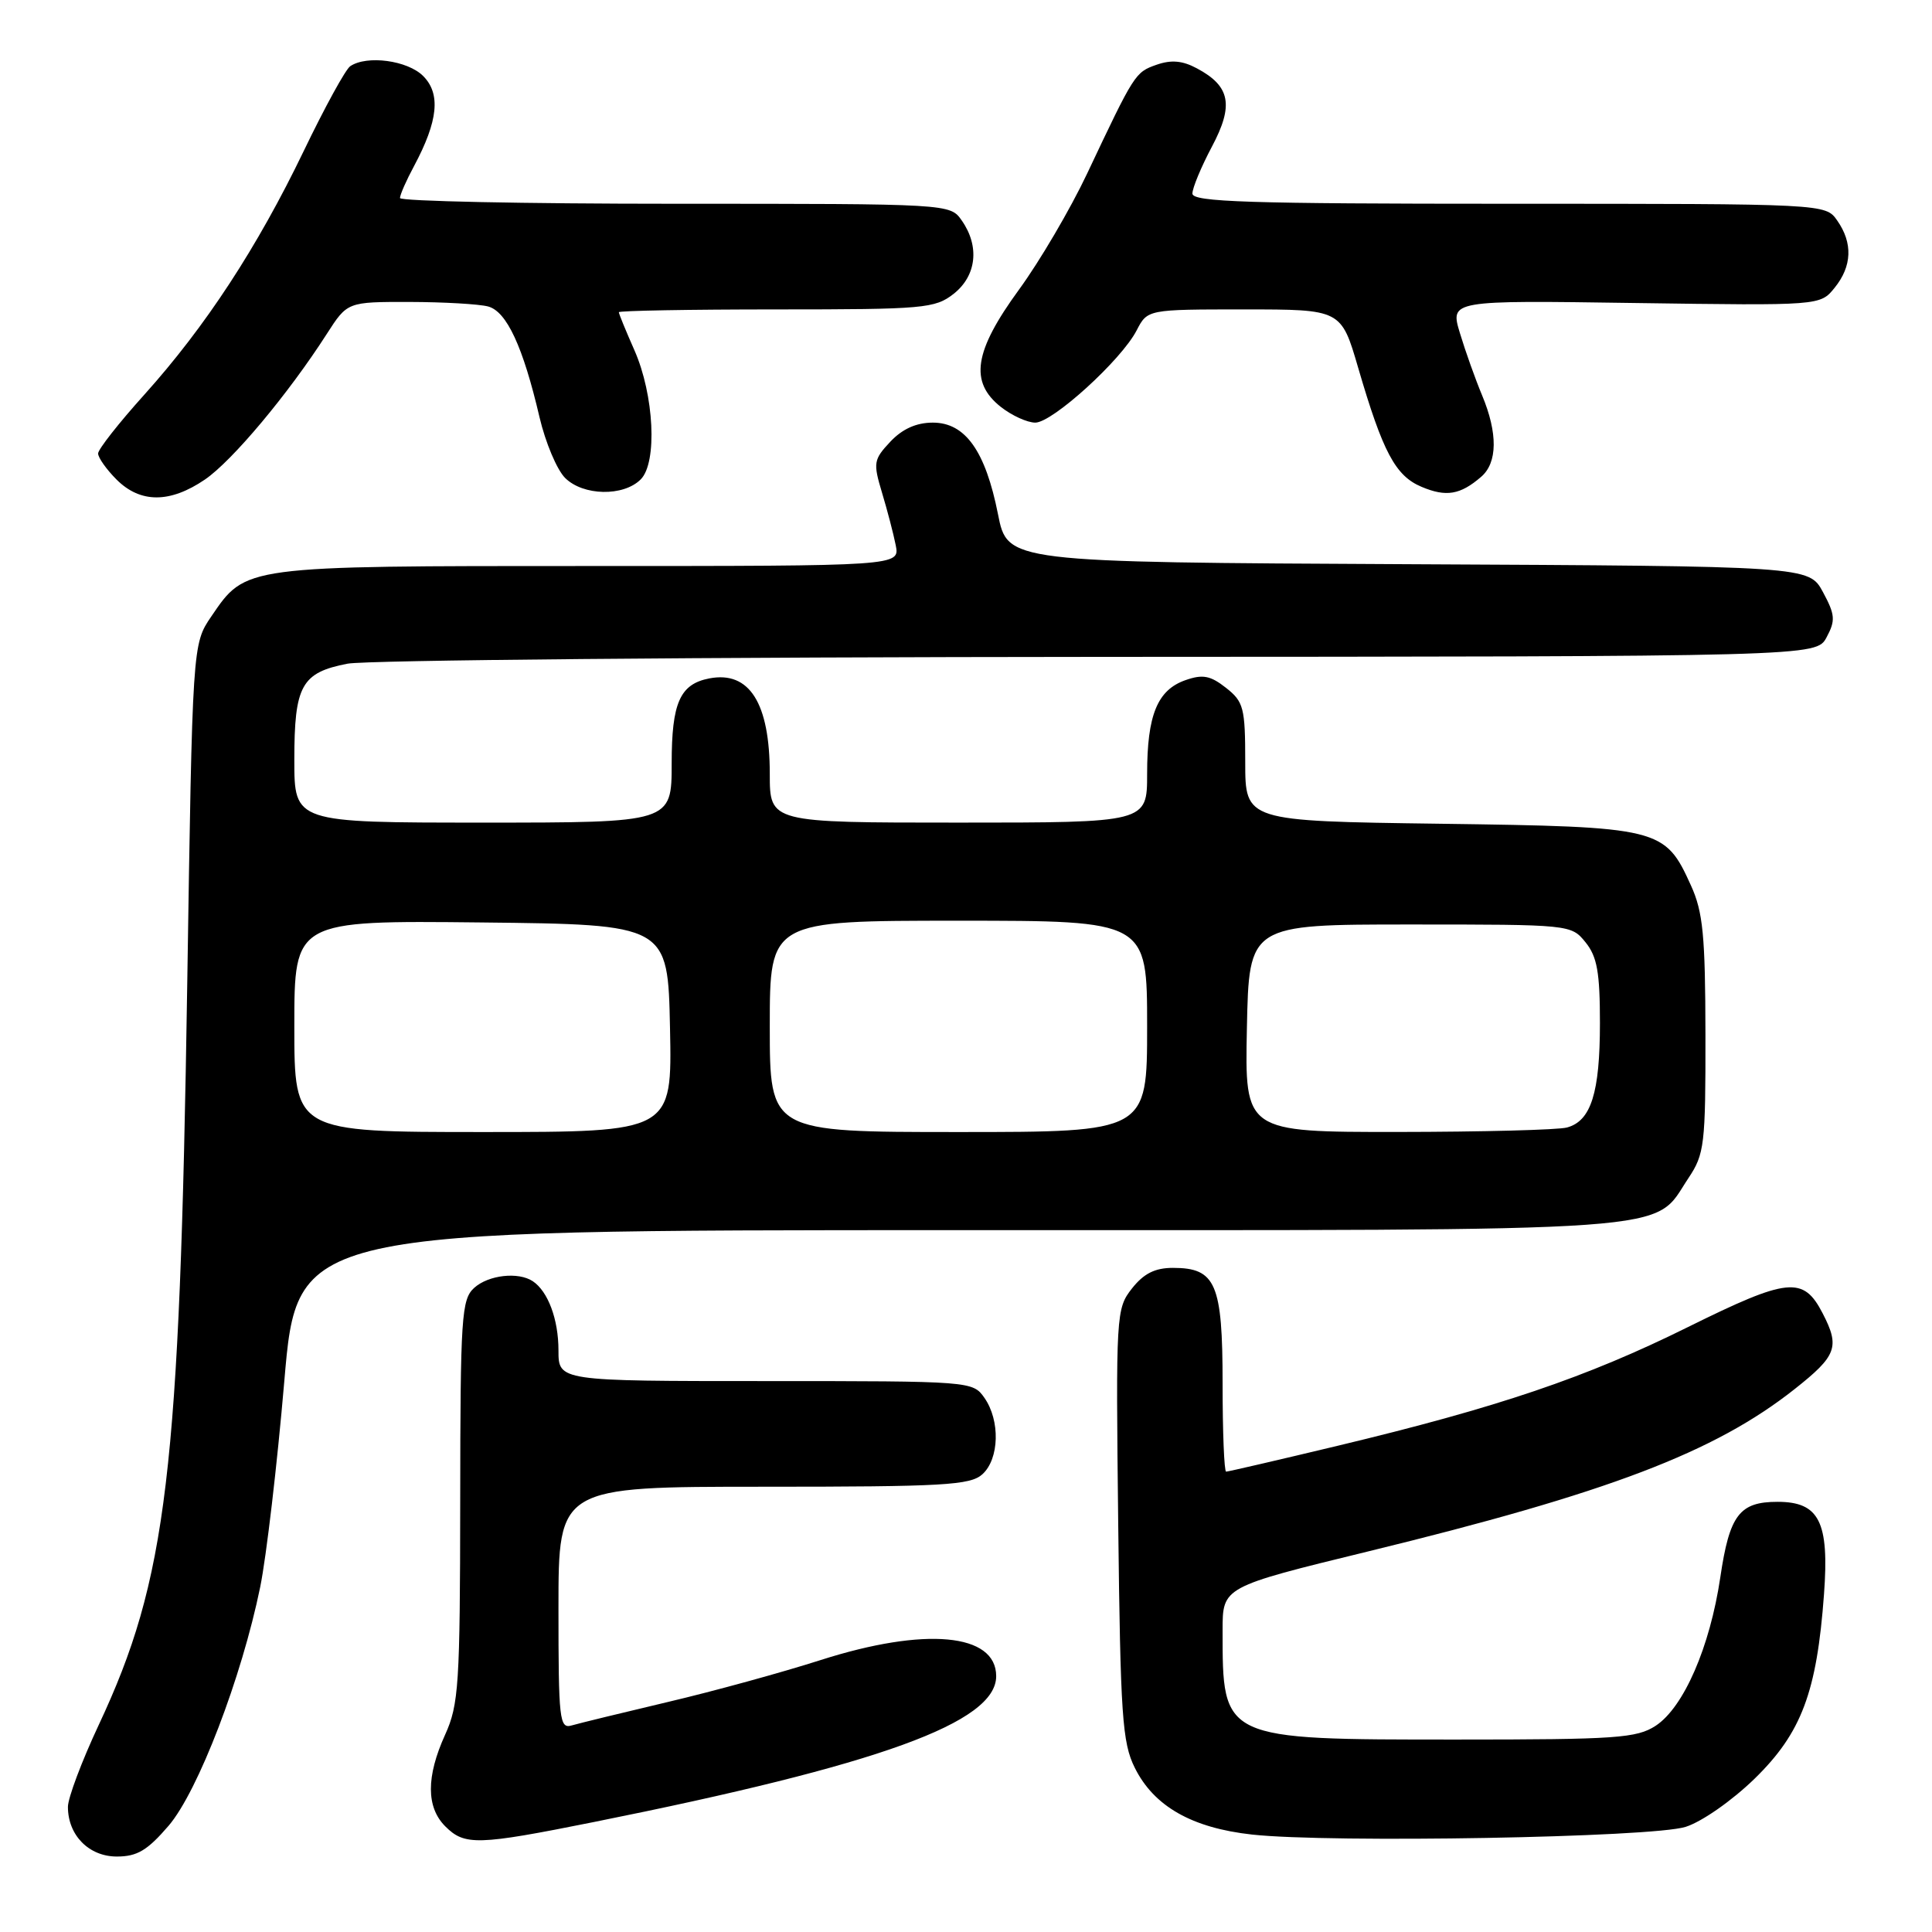 <?xml version="1.0" encoding="UTF-8" standalone="no"?>
<!DOCTYPE svg PUBLIC "-//W3C//DTD SVG 1.1//EN" "http://www.w3.org/Graphics/SVG/1.1/DTD/svg11.dtd" >
<svg xmlns="http://www.w3.org/2000/svg" xmlns:xlink="http://www.w3.org/1999/xlink" version="1.1" viewBox="0 0 256 256">
 <g >
 <path fill="currentColor"
d=" M 22.35 241.91 C 26.24 237.36 32.02 222.30 34.48 210.28 C 35.29 206.31 36.73 194.05 37.67 183.03 C 39.38 163.00 39.38 163.00 126.94 163.00 C 224.60 163.00 218.85 163.41 223.73 156.10 C 225.85 152.93 226.00 151.68 225.98 137.10 C 225.96 123.96 225.66 120.84 224.06 117.33 C 220.60 109.69 220.00 109.55 190.80 109.15 C 165.00 108.80 165.00 108.80 165.00 100.97 C 165.00 93.78 164.79 92.98 162.45 91.14 C 160.39 89.52 159.37 89.32 157.09 90.12 C 153.36 91.42 152.00 94.74 152.00 102.55 C 152.00 109.00 152.00 109.00 127.00 109.00 C 102.00 109.00 102.00 109.00 102.00 102.55 C 102.00 93.15 99.30 88.88 94.00 89.89 C 90.10 90.64 89.00 93.11 89.00 101.15 C 89.00 109.00 89.00 109.00 64.00 109.00 C 39.00 109.00 39.00 109.00 39.00 100.69 C 39.00 90.83 39.94 89.12 46.06 87.94 C 48.50 87.47 93.29 87.07 145.58 87.04 C 240.66 87.00 240.66 87.00 242.03 84.45 C 243.23 82.21 243.17 81.46 241.55 78.45 C 239.69 75.02 239.69 75.02 186.60 74.76 C 133.50 74.50 133.50 74.50 132.24 68.14 C 130.58 59.76 127.91 56.00 123.61 56.00 C 121.42 56.00 119.57 56.83 117.97 58.53 C 115.75 60.90 115.68 61.32 116.87 65.28 C 117.57 67.60 118.39 70.74 118.69 72.25 C 119.23 75.00 119.23 75.00 78.01 75.00 C 32.15 75.00 32.59 74.94 28.00 81.68 C 25.50 85.35 25.50 85.35 24.81 130.42 C 23.81 195.26 22.14 209.24 13.07 228.59 C 10.83 233.37 9.00 238.24 9.00 239.42 C 9.00 243.18 11.78 246.00 15.48 246.00 C 18.18 246.00 19.53 245.19 22.35 241.91 Z  M 78.68 241.43 C 116.62 233.82 132.00 228.24 132.00 222.10 C 132.00 216.41 122.57 215.55 108.76 219.96 C 103.67 221.59 94.55 224.10 88.50 225.52 C 82.45 226.95 76.71 228.35 75.75 228.63 C 74.13 229.10 74.00 227.90 74.00 213.07 C 74.00 197.00 74.00 197.00 101.17 197.00 C 125.05 197.00 128.56 196.80 130.17 195.35 C 132.42 193.31 132.55 188.23 130.44 185.22 C 128.90 183.02 128.67 183.00 101.44 183.00 C 74.00 183.00 74.00 183.00 74.00 178.93 C 74.00 174.83 72.62 171.12 70.60 169.77 C 68.68 168.49 64.72 168.94 62.83 170.65 C 61.15 172.18 61.00 174.43 60.98 198.90 C 60.96 223.24 60.79 225.87 58.98 229.86 C 56.46 235.41 56.47 239.47 59.00 242.00 C 61.57 244.57 63.26 244.52 78.68 241.43 Z  M 223.35 242.07 C 225.51 241.39 229.52 238.58 232.50 235.68 C 238.71 229.62 240.74 224.22 241.69 211.24 C 242.40 201.65 241.06 199.00 235.54 199.00 C 230.49 199.00 229.17 200.73 227.95 209.00 C 226.58 218.24 223.10 226.23 219.39 228.67 C 216.87 230.31 214.20 230.50 193.04 230.50 C 161.82 230.50 162.00 230.58 162.00 216.01 C 162.00 210.28 162.00 210.28 181.25 205.58 C 213.11 197.81 227.19 192.45 237.80 184.06 C 243.38 179.65 243.82 178.48 241.51 174.02 C 238.95 169.07 236.95 169.27 223.67 175.84 C 210.15 182.54 198.50 186.48 177.22 191.58 C 169.37 193.46 162.73 195.00 162.47 195.00 C 162.21 195.00 162.00 189.75 162.00 183.33 C 162.00 170.08 161.11 168.00 155.42 168.00 C 153.04 168.00 151.55 168.75 149.99 170.73 C 147.89 173.41 147.85 174.07 148.17 201.98 C 148.46 227.35 148.71 230.91 150.36 234.23 C 152.90 239.35 157.93 242.21 165.91 243.09 C 176.38 244.23 218.92 243.48 223.35 242.07 Z  M 27.14 63.55 C 30.76 61.09 38.20 52.20 43.30 44.25 C 46.03 40.00 46.03 40.00 54.26 40.01 C 58.79 40.02 63.48 40.29 64.68 40.61 C 67.14 41.27 69.31 45.95 71.49 55.29 C 72.27 58.62 73.79 62.24 74.88 63.33 C 77.27 65.71 82.61 65.82 84.90 63.52 C 87.12 61.30 86.68 52.33 84.06 46.40 C 82.93 43.84 82.00 41.58 82.00 41.37 C 82.00 41.17 91.39 41.00 102.87 41.00 C 122.46 41.00 123.89 40.87 126.37 38.93 C 129.40 36.54 129.83 32.63 127.44 29.22 C 125.89 27.00 125.89 27.00 89.44 27.00 C 69.40 27.00 53.00 26.66 53.00 26.24 C 53.00 25.81 53.84 23.90 54.87 21.99 C 58.06 16.02 58.42 12.42 56.07 10.07 C 54.00 8.00 48.62 7.28 46.41 8.77 C 45.80 9.17 43.03 14.22 40.25 20.00 C 34.08 32.81 27.22 43.29 19.12 52.30 C 15.75 56.04 13.00 59.54 13.00 60.09 C 13.00 60.64 14.10 62.20 15.45 63.55 C 18.60 66.69 22.52 66.69 27.14 63.55 Z  M 196.25 63.19 C 198.44 61.32 198.48 57.40 196.38 52.37 C 195.49 50.24 194.17 46.54 193.45 44.15 C 192.13 39.79 192.13 39.79 216.65 40.15 C 241.18 40.50 241.18 40.50 243.09 38.14 C 245.41 35.28 245.53 32.20 243.44 29.22 C 241.89 27.00 241.89 27.00 199.94 27.00 C 165.38 27.00 158.00 26.76 158.00 25.65 C 158.00 24.91 159.16 22.12 160.57 19.46 C 163.51 13.94 163.03 11.42 158.60 9.06 C 156.69 8.03 155.20 7.90 153.25 8.58 C 150.41 9.58 150.33 9.71 144.05 23.00 C 141.84 27.68 137.78 34.60 135.02 38.38 C 129.05 46.56 128.43 50.62 132.63 53.93 C 134.08 55.07 136.13 56.00 137.18 56.00 C 139.46 56.00 148.59 47.70 150.61 43.78 C 152.05 41.00 152.05 41.00 164.88 41.00 C 177.71 41.00 177.71 41.00 179.97 48.75 C 183.23 59.91 184.90 63.06 188.37 64.51 C 191.62 65.88 193.49 65.57 196.25 63.19 Z  M 39.00 135.98 C 39.00 121.97 39.00 121.97 63.75 122.23 C 88.50 122.50 88.50 122.50 88.78 136.25 C 89.06 150.00 89.06 150.00 64.03 150.00 C 39.00 150.00 39.00 150.00 39.00 135.98 Z  M 102.00 136.00 C 102.00 122.00 102.00 122.00 127.00 122.00 C 152.00 122.00 152.00 122.00 152.00 136.00 C 152.00 150.00 152.00 150.00 127.00 150.00 C 102.00 150.00 102.00 150.00 102.00 136.00 Z  M 165.22 136.25 C 165.50 122.50 165.50 122.50 186.84 122.50 C 208.06 122.50 208.19 122.51 210.09 124.86 C 211.63 126.76 212.00 128.84 212.00 135.56 C 212.00 144.81 210.82 148.54 207.63 149.40 C 206.46 149.72 196.37 149.98 185.22 149.99 C 164.94 150.00 164.94 150.00 165.22 136.25 Z "/>
</g>
</svg>